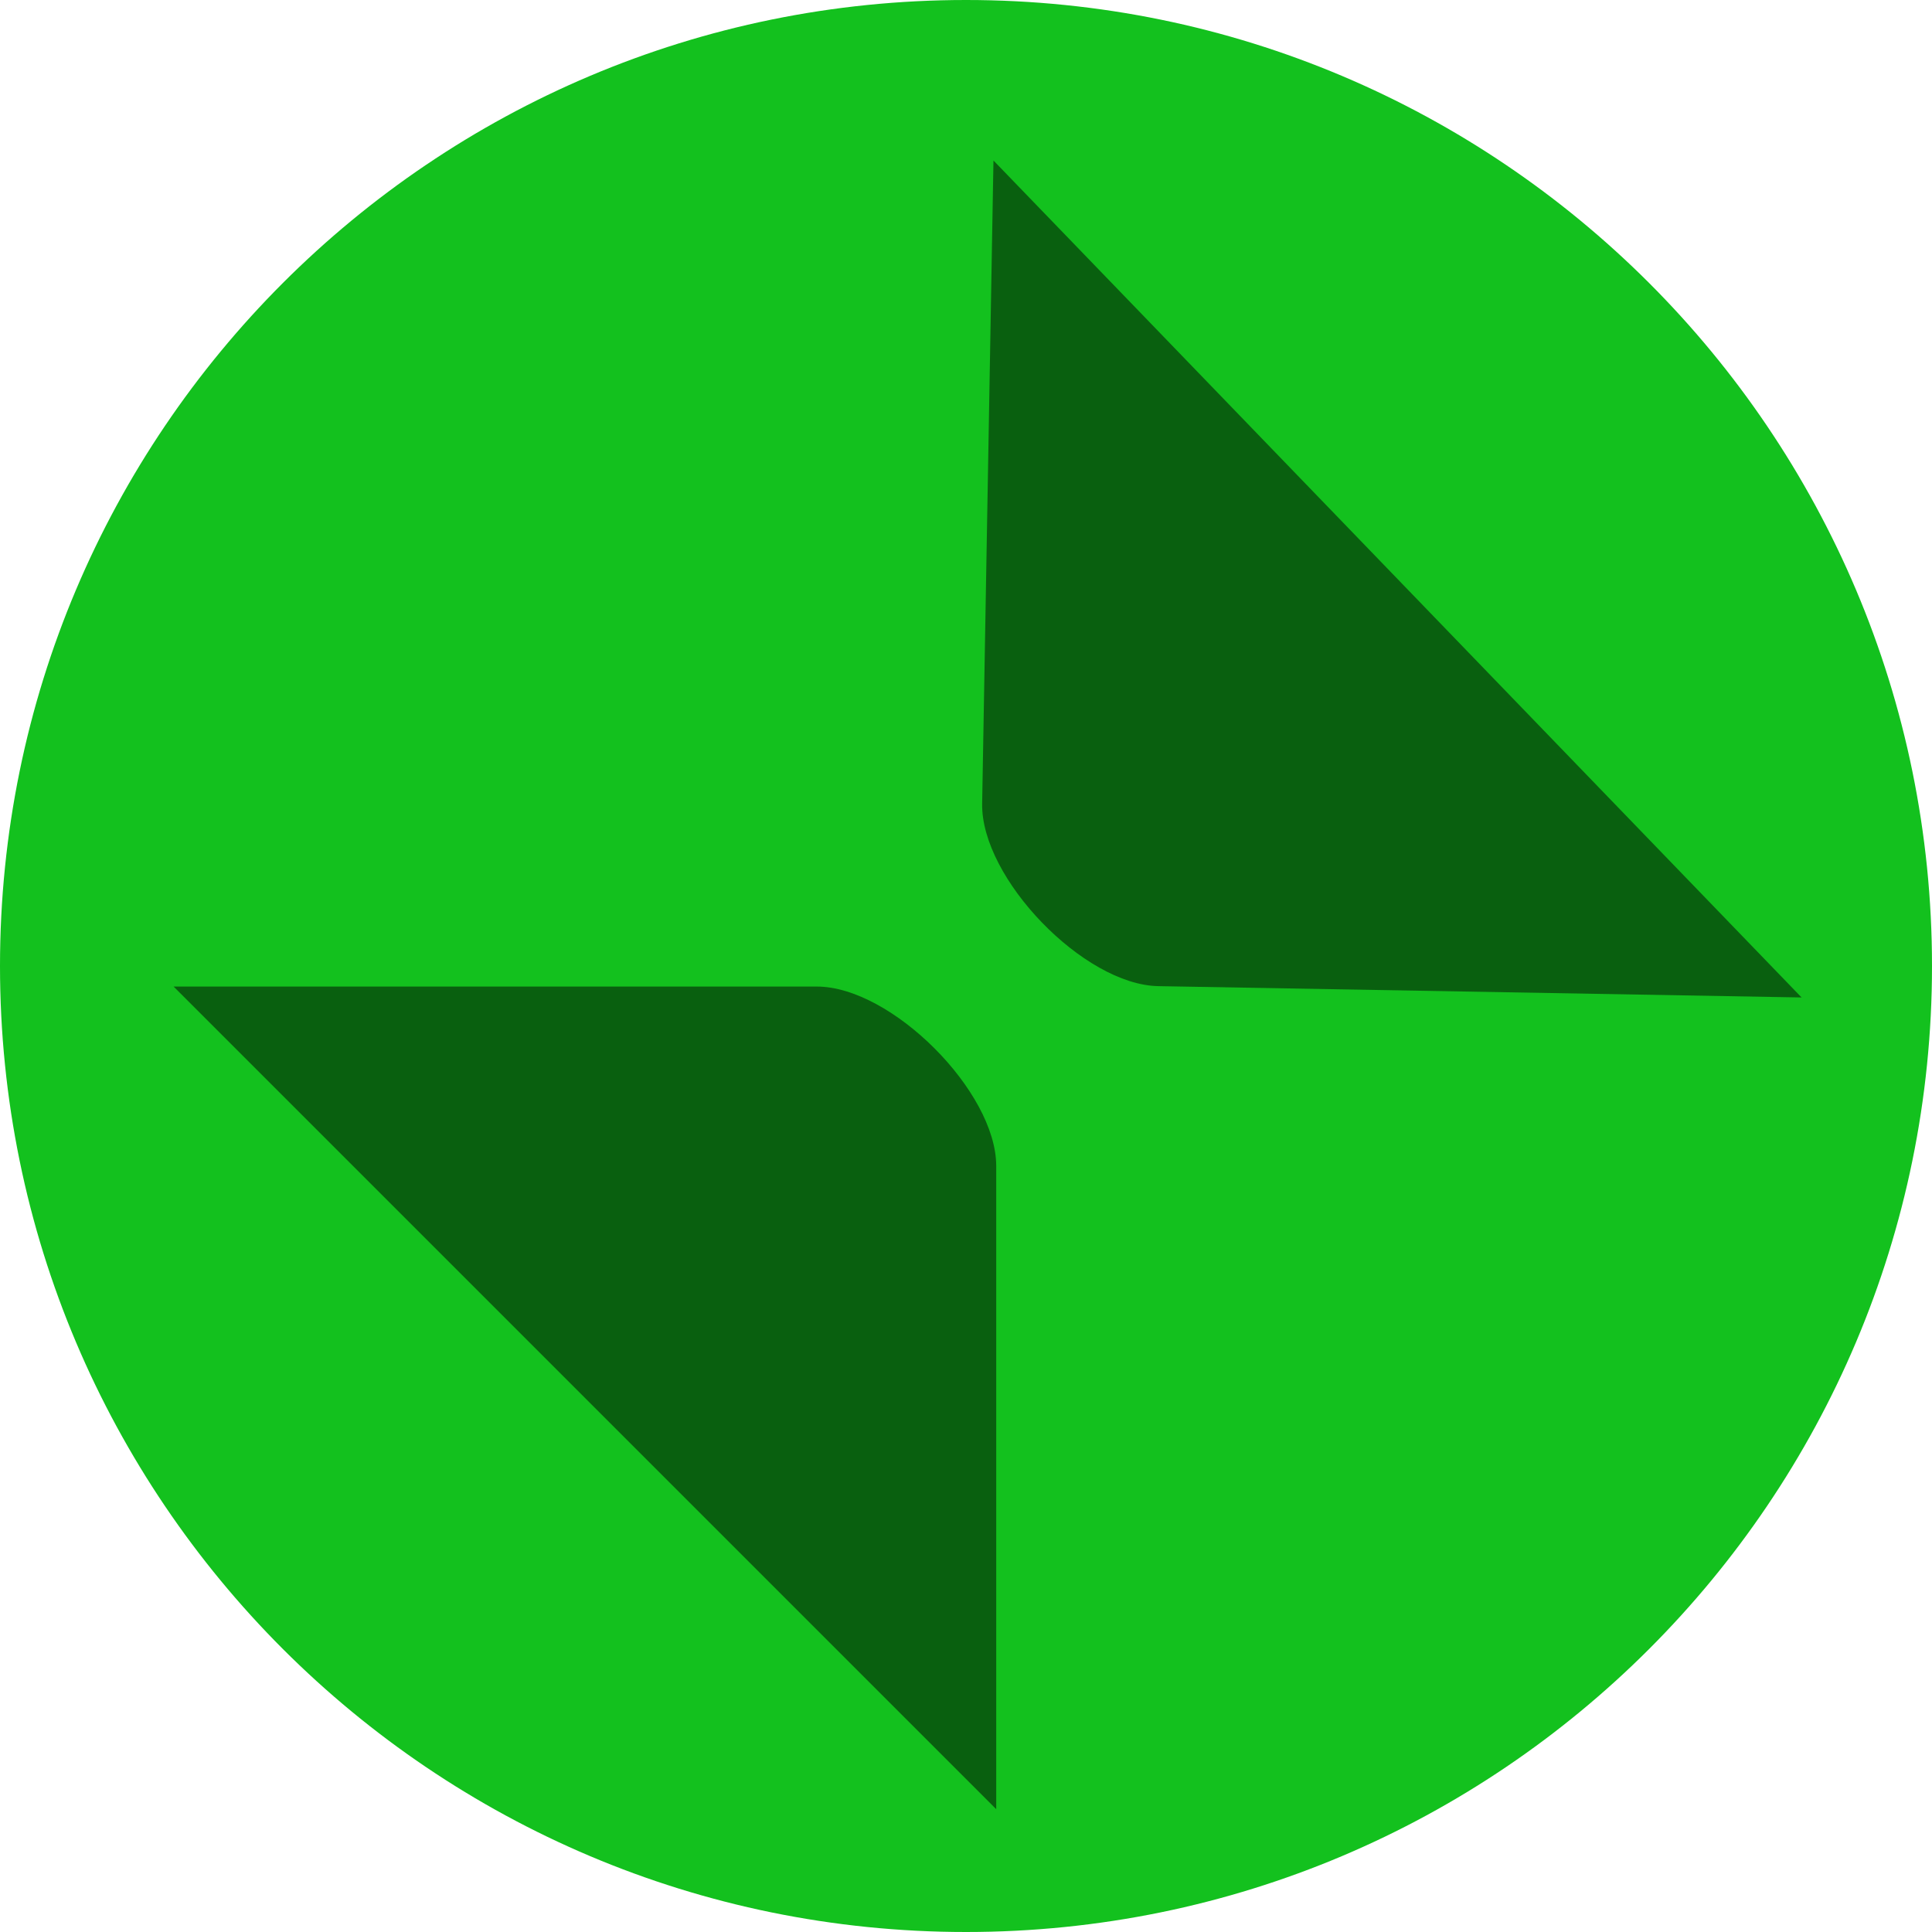 <?xml version="1.0" encoding="UTF-8" standalone="no"?>
<svg
   xmlns:dc="http://purl.org/dc/elements/1.1/"
   xmlns:cc="http://creativecommons.org/ns#"
   xmlns:rdf="http://www.w3.org/1999/02/22-rdf-syntax-ns#"
   xmlns:svg="http://www.w3.org/2000/svg"
   xmlns="http://www.w3.org/2000/svg"
   xmlns:sodipodi="http://sodipodi.sourceforge.net/DTD/sodipodi-0.dtd"
   xmlns:inkscape="http://www.inkscape.org/namespaces/inkscape"
   width="14"
   height="14"
   version="1.1"
   style="enable-background:new"
   id="svg8"
   sodipodi:docname="titlebutton-restore-active.svg"
   inkscape:version="0.92.2 2405546, 2018-03-11">
  <defs
     id="defs12" />
  <sodipodi:namedview
     pagecolor="#ffffff"
     bordercolor="#666666"
     borderopacity="1"
     objecttolerance="10"
     gridtolerance="10"
     guidetolerance="10"
     inkscape:pageopacity="0"
     inkscape:pageshadow="2"
     inkscape:window-width="1871"
     inkscape:window-height="1023"
     id="namedview10"
     showgrid="false"
     inkscape:zoom="9.8333333"
     inkscape:cx="-24.864407"
     inkscape:cy="12"
     inkscape:window-x="1415"
     inkscape:window-y="28"
     inkscape:window-maximized="1"
     inkscape:current-layer="svg8" />
  <path
     inkscape:connector-curvature="0"
     id="path2"
     d="M 7,14 C 10.866,14 14,10.866 14,7 14,3.134 10.866,0 7,0 3.134,0 -3e-7,3.134 -3e-7,7 c 0,3.866 3.134,7 7,7"
     style="fill:#13c11e;fill-opacity:1;fill-rule:evenodd;stroke:none" />
  <path
     inkscape:connector-curvature="0"
     id="path4"
     d="M 1.258,7.149 7.219,13.11 V 8.449 c 0,-0.54 -0.76,-1.3 -1.3,-1.3 z M 0.719,14.949 0.477,15.103 c 0,0 -0.298,-0.154 0.242,-0.154 H 5.381 Z"
     style="opacity:0.5;fill:#000000;fill-opacity:1;stroke:none;stroke-width:2.6;stroke-linecap:round;stroke-linejoin:round;stroke-miterlimit:4;stroke-dasharray:none;stroke-opacity:1"
     sodipodi:nodetypes="ccssccsscc" />
  <path
     inkscape:connector-curvature="0"
     id="path4-3"
     d="M 13.055,7.228 7.199,1.163 7.117,5.824 C 7.108,6.364 7.854,7.137 8.394,7.146 Z m 0.675,-7.789 0.245,-0.15 c 0,0 0.295,0.159 -0.245,0.15 l -4.661,-0.082 z"
     style="opacity:0.5;fill:#000000;fill-opacity:1;stroke:none;stroke-width:2.6;stroke-linecap:round;stroke-linejoin:round;stroke-miterlimit:4;stroke-dasharray:none;stroke-opacity:1;enable-background:new"
     sodipodi:nodetypes="ccssccsscc" />
</svg>
